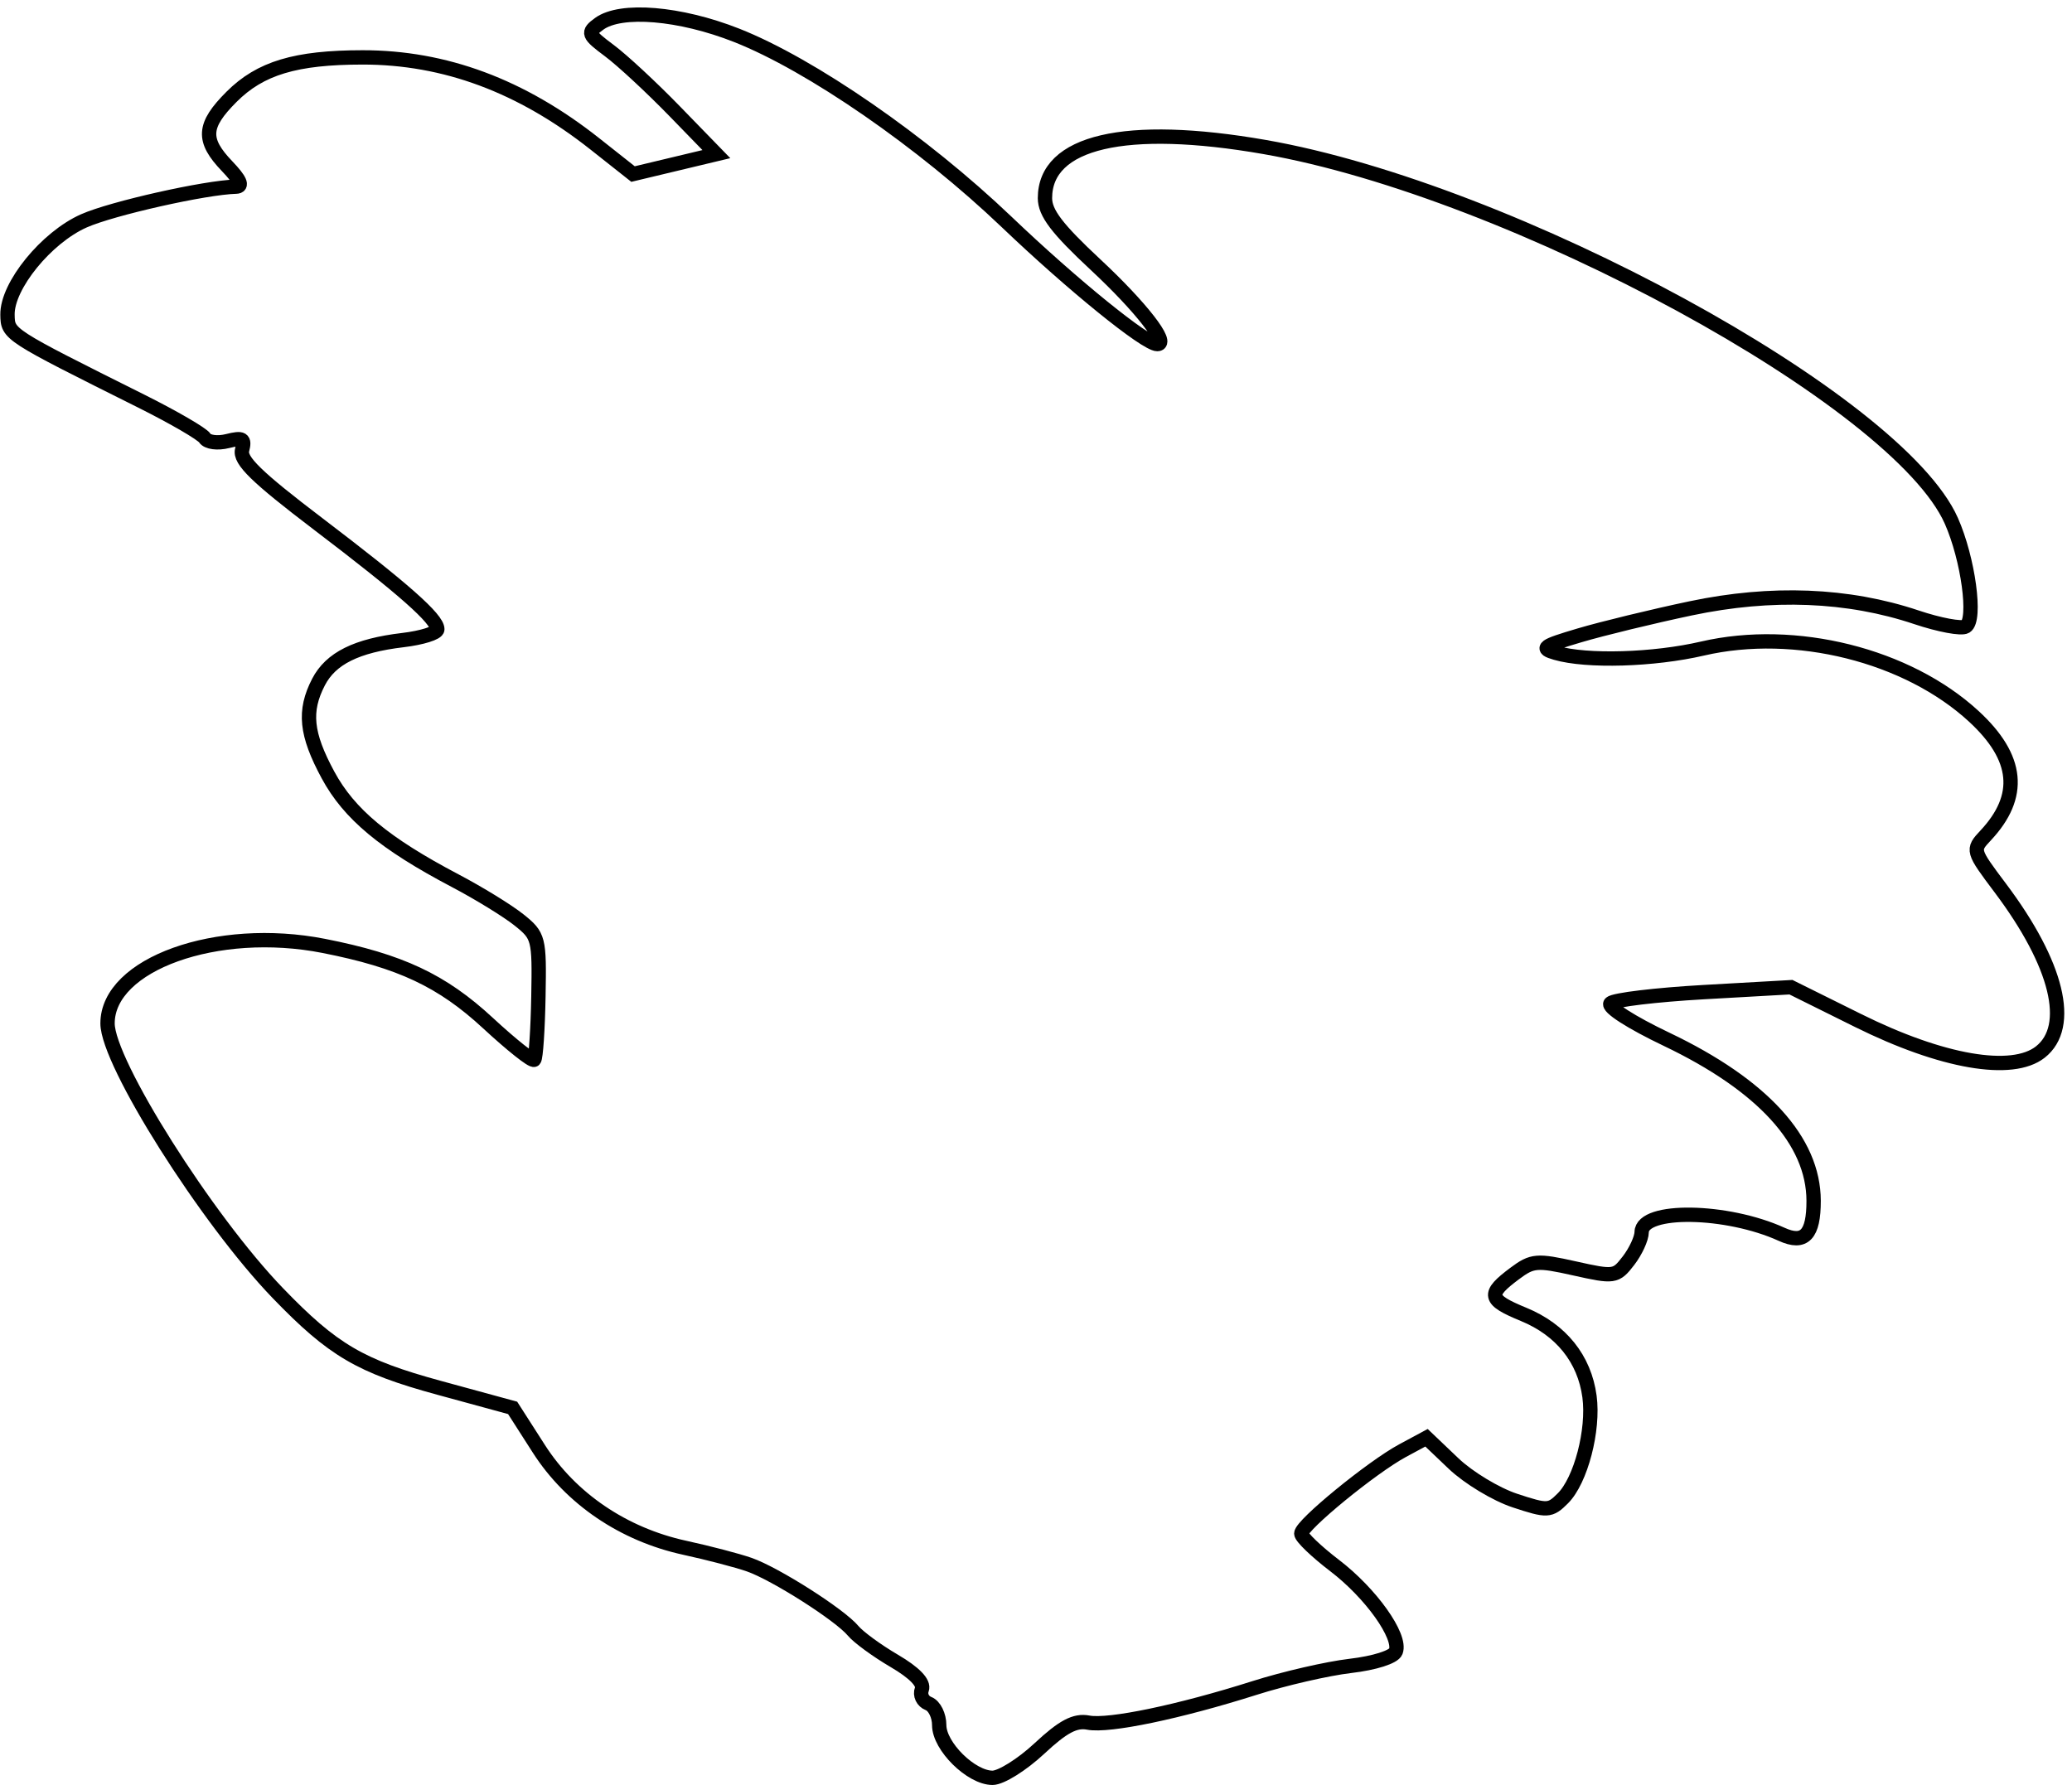 <svg xmlns="http://www.w3.org/2000/svg" width="289" height="249" viewBox="0 0 289 249" version="1.1">
	<path d="M 83.571 3.324 C 81.876 4.564, 81.969 4.805, 85.008 7.074 C 86.795 8.408, 90.880 12.200, 94.087 15.500 L 99.918 21.500 94.106 22.890 L 88.295 24.280 82.957 20.060 C 72.723 11.971, 62.045 7.997, 50.568 8.006 C 41.236 8.013, 36.303 9.497, 32.297 13.503 C 28.298 17.502, 28.170 19.525, 31.687 23.195 C 33.494 25.081, 33.903 26.011, 32.937 26.035 C 28.644 26.139, 15.659 29.057, 11.705 30.806 C 6.464 33.124, 0.975 39.867, 1.045 43.900 C 1.094 46.673, 1.011 46.620, 19.709 55.958 C 24.224 58.213, 28.210 60.531, 28.568 61.110 C 28.927 61.691, 30.347 61.879, 31.739 61.529 C 33.855 60.998, 34.182 61.198, 33.770 62.772 C 33.390 64.223, 35.782 66.550, 44.358 73.073 C 56.322 82.173, 61 86.308, 61 87.784 C 61 88.299, 58.841 88.977, 56.203 89.290 C 49.727 90.057, 46.132 91.844, 44.425 95.145 C 42.337 99.183, 42.665 102.394, 45.749 108.105 C 48.702 113.572, 53.617 117.657, 63.500 122.860 C 66.800 124.597, 70.794 127.052, 72.375 128.314 C 75.157 130.537, 75.244 130.879, 75.097 139 C 75.013 143.614, 74.746 147.588, 74.503 147.831 C 74.260 148.073, 71.363 145.774, 68.065 142.721 C 61.656 136.787, 55.842 134.053, 45.164 131.952 C 30.256 129.019, 15 134.488, 15 142.765 C 15 148.211, 28.806 170.079, 38.753 180.390 C 46.439 188.356, 50.260 190.599, 61.270 193.603 L 71.500 196.395 75.163 202.111 C 79.620 209.066, 86.965 214.049, 95.500 215.908 C 98.800 216.626, 102.850 217.686, 104.500 218.262 C 108.150 219.537, 117.147 225.268, 118.996 227.496 C 119.736 228.386, 122.315 230.272, 124.728 231.686 C 127.554 233.343, 128.923 234.759, 128.574 235.667 C 128.277 236.442, 128.701 237.332, 129.517 237.645 C 130.333 237.958, 131 239.312, 131 240.655 C 131 243.602, 135.455 248, 138.440 248 C 139.622 248, 142.559 246.162, 144.968 243.917 C 148.270 240.837, 149.947 239.948, 151.788 240.300 C 154.664 240.850, 164.482 238.803, 175.013 235.459 C 179.146 234.147, 185.148 232.765, 188.351 232.389 C 191.726 231.992, 194.391 231.146, 194.685 230.377 C 195.494 228.269, 191.211 222.252, 186.149 218.388 C 183.592 216.435, 181.500 214.427, 181.500 213.925 C 181.500 212.729, 191.360 204.659, 195.632 202.359 L 198.968 200.563 202.734 204.152 C 204.805 206.127, 208.658 208.455, 211.295 209.326 C 215.840 210.827, 216.190 210.810, 217.993 209.007 C 220.492 206.508, 222.328 199.483, 221.702 194.816 C 220.997 189.561, 217.744 185.504, 212.508 183.350 C 207.539 181.307, 207.376 180.555, 211.276 177.643 C 213.718 175.820, 214.372 175.765, 219.627 176.941 C 225.155 178.178, 225.383 178.145, 227.142 175.858 C 228.139 174.561, 228.966 172.770, 228.978 171.878 C 229.024 168.511, 240.845 168.694, 248.497 172.181 C 251.663 173.623, 252.973 172.250, 252.963 167.500 C 252.944 159.150, 245.867 151.380, 232.444 144.974 C 227.491 142.609, 224.143 140.457, 224.642 139.958 C 225.123 139.477, 230.980 138.775, 237.658 138.397 L 249.799 137.711 259.183 142.368 C 270.862 148.165, 280.643 149.855, 284.580 146.758 C 289.104 143.200, 286.986 134.506, 279.010 123.890 C 275.068 118.644, 275.049 118.577, 276.949 116.548 C 282.083 111.066, 281.553 105.686, 275.313 99.935 C 266.038 91.385, 250.394 87.474, 237.464 90.472 C 230.627 92.058, 221.329 92.332, 217 91.075 C 214.793 90.435, 215.182 90.147, 220.315 88.628 C 223.513 87.681, 230.488 85.987, 235.815 84.864 C 247.082 82.489, 257.763 82.912, 267.301 86.110 C 270.491 87.180, 273.584 87.757, 274.174 87.392 C 275.678 86.463, 274.526 77.977, 272.174 72.660 C 264.721 55.811, 210.945 26.535, 176.378 20.507 C 156.978 17.124, 145.750 19.738, 145.750 27.638 C 145.750 29.700, 147.426 31.904, 152.809 36.921 C 159.149 42.830, 163.167 48, 161.419 48 C 159.785 48, 149.603 39.744, 140.387 30.945 C 128.689 19.778, 113.133 9.026, 102.743 4.926 C 94.834 1.806, 86.590 1.117, 83.571 3.324" fill="none" stroke="#000" stroke-width="2px" fill-rule="evenodd"/>
</svg>
